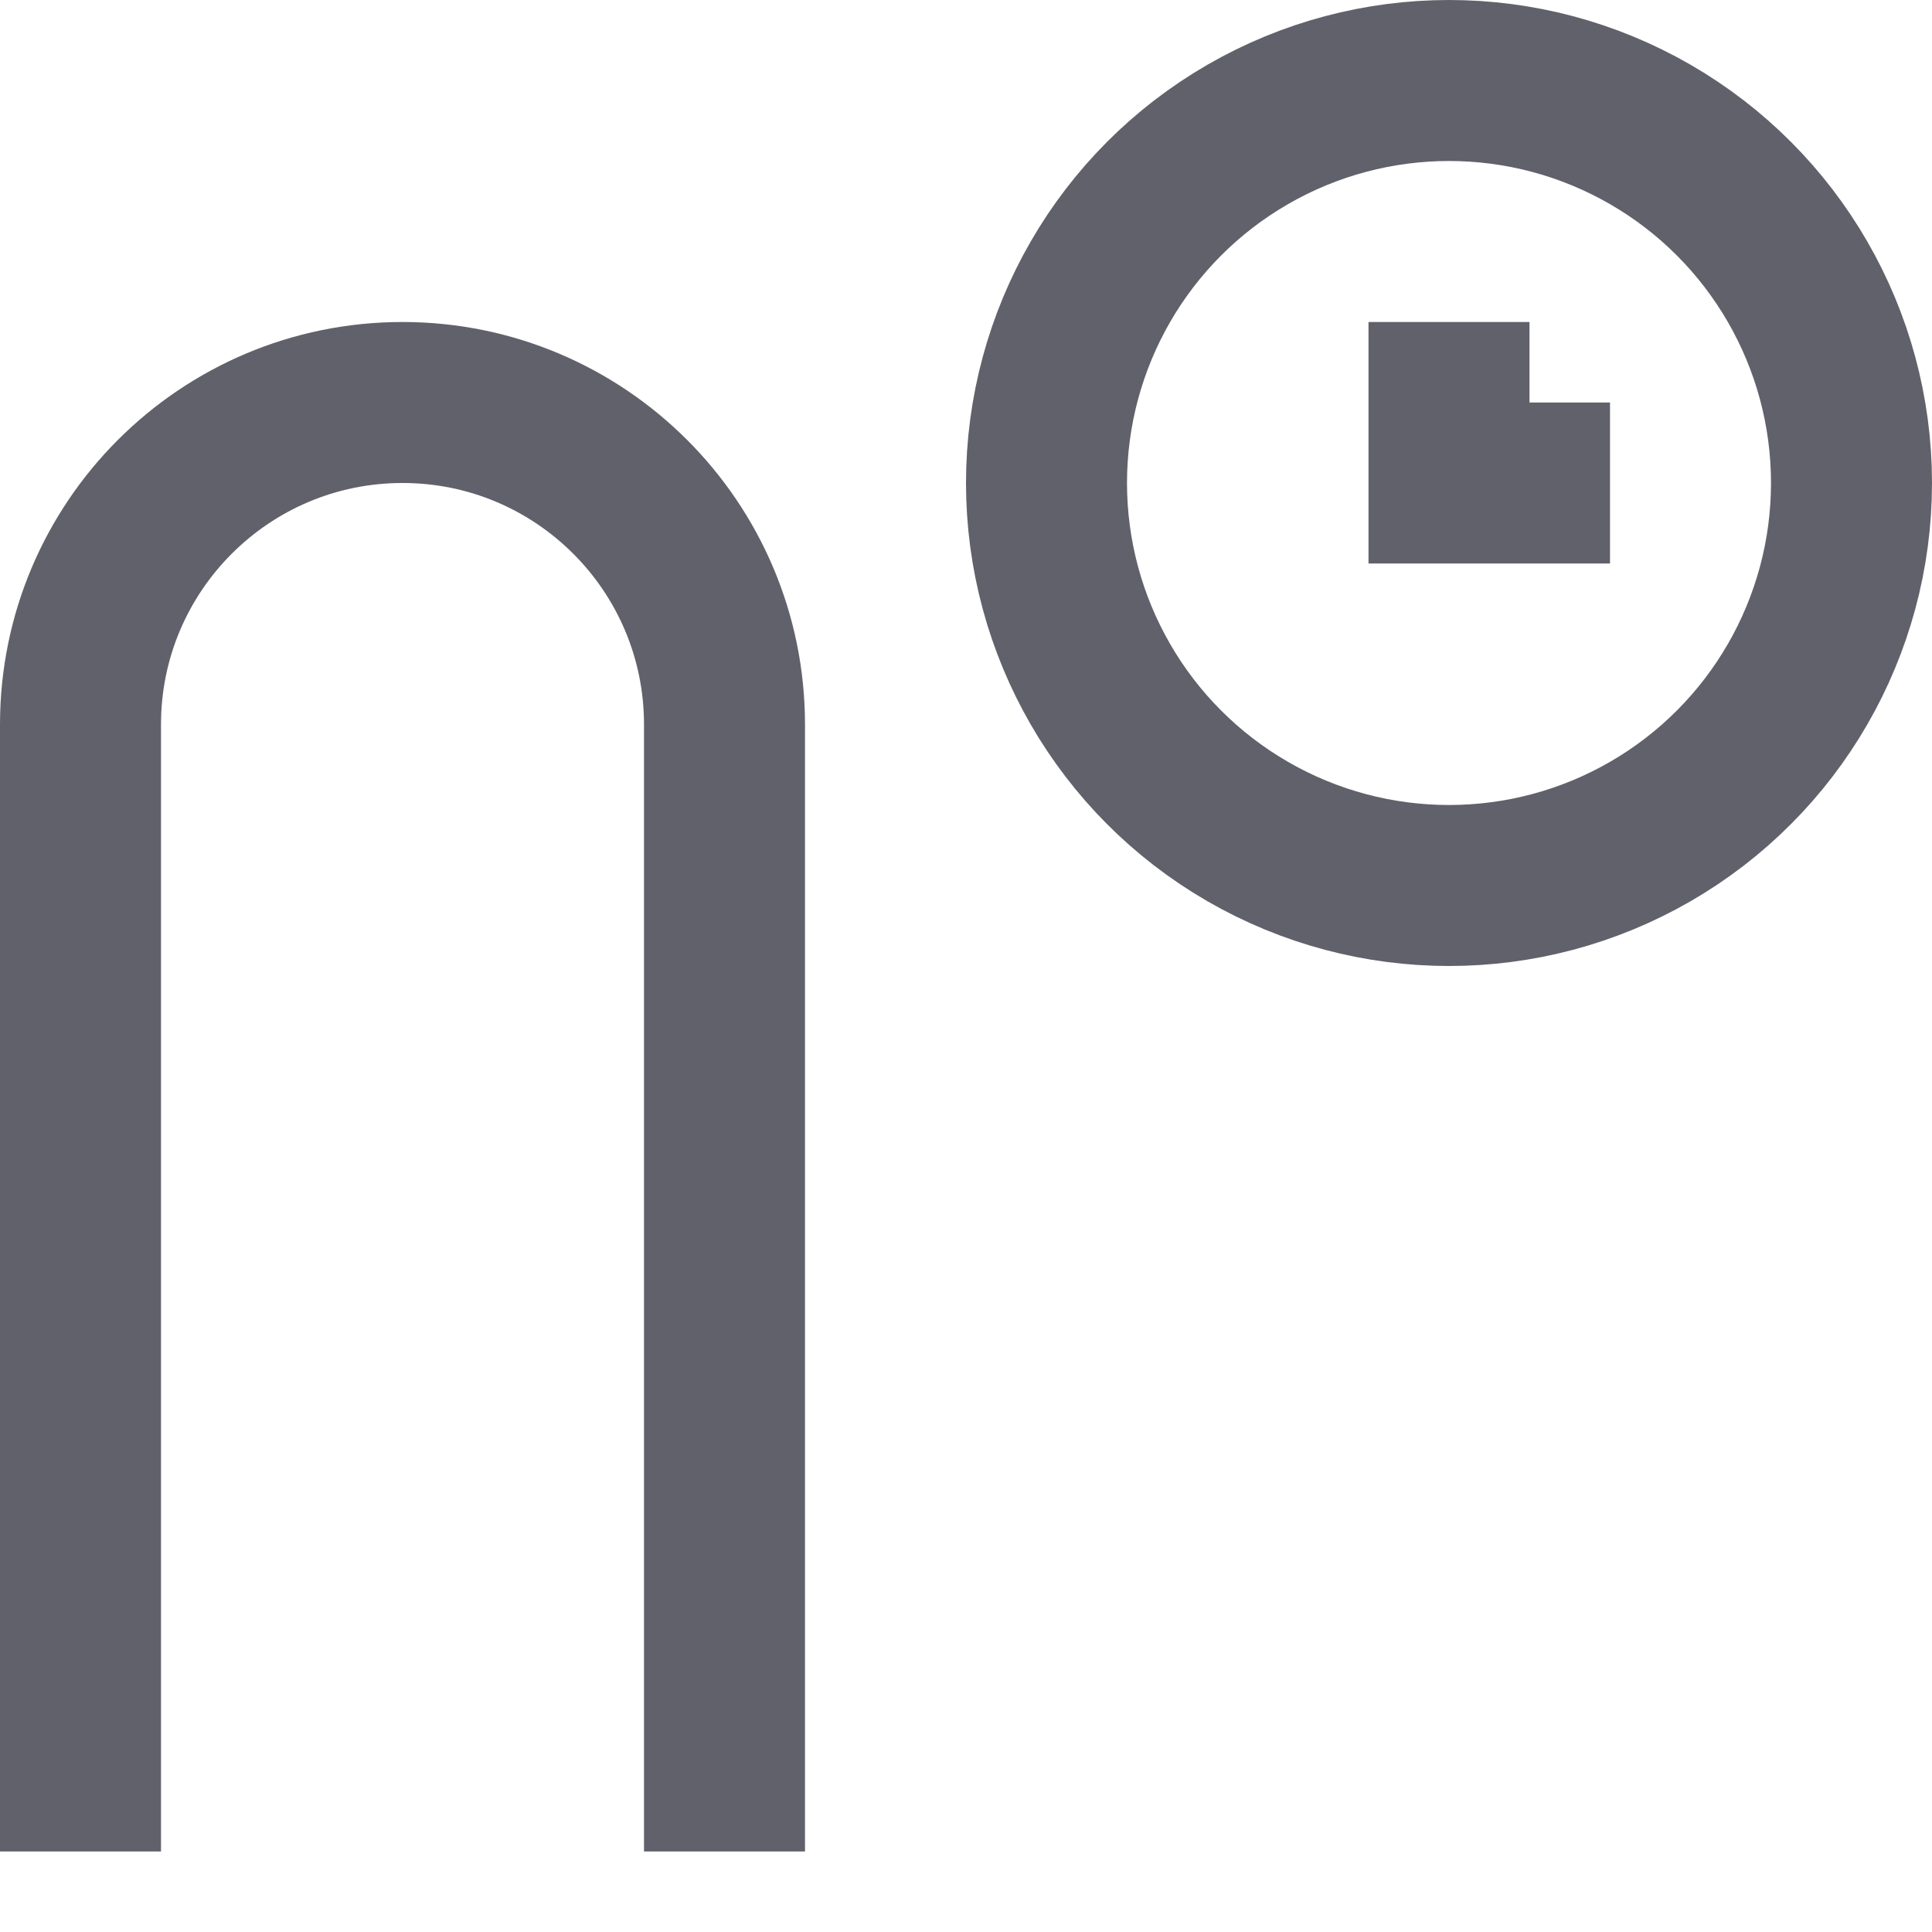 <svg xmlns="http://www.w3.org/2000/svg" height="24" width="24" viewBox="0 0 24 24"><path fill="none" stroke="#61616b" stroke-width="2" d="M1,23V9 c0-2.209,1.791-4,4-4H5c2.209,0,4,1.791,4,4v14"></path> <circle data-color="color-2" fill="none" stroke="#61616b" stroke-width="2" cx="18" cy="6" r="5"></circle> <polyline data-color="color-2" fill="none" stroke="#61616b" stroke-width="2" points=" 18,4 18,6 20,6 "></polyline></svg>